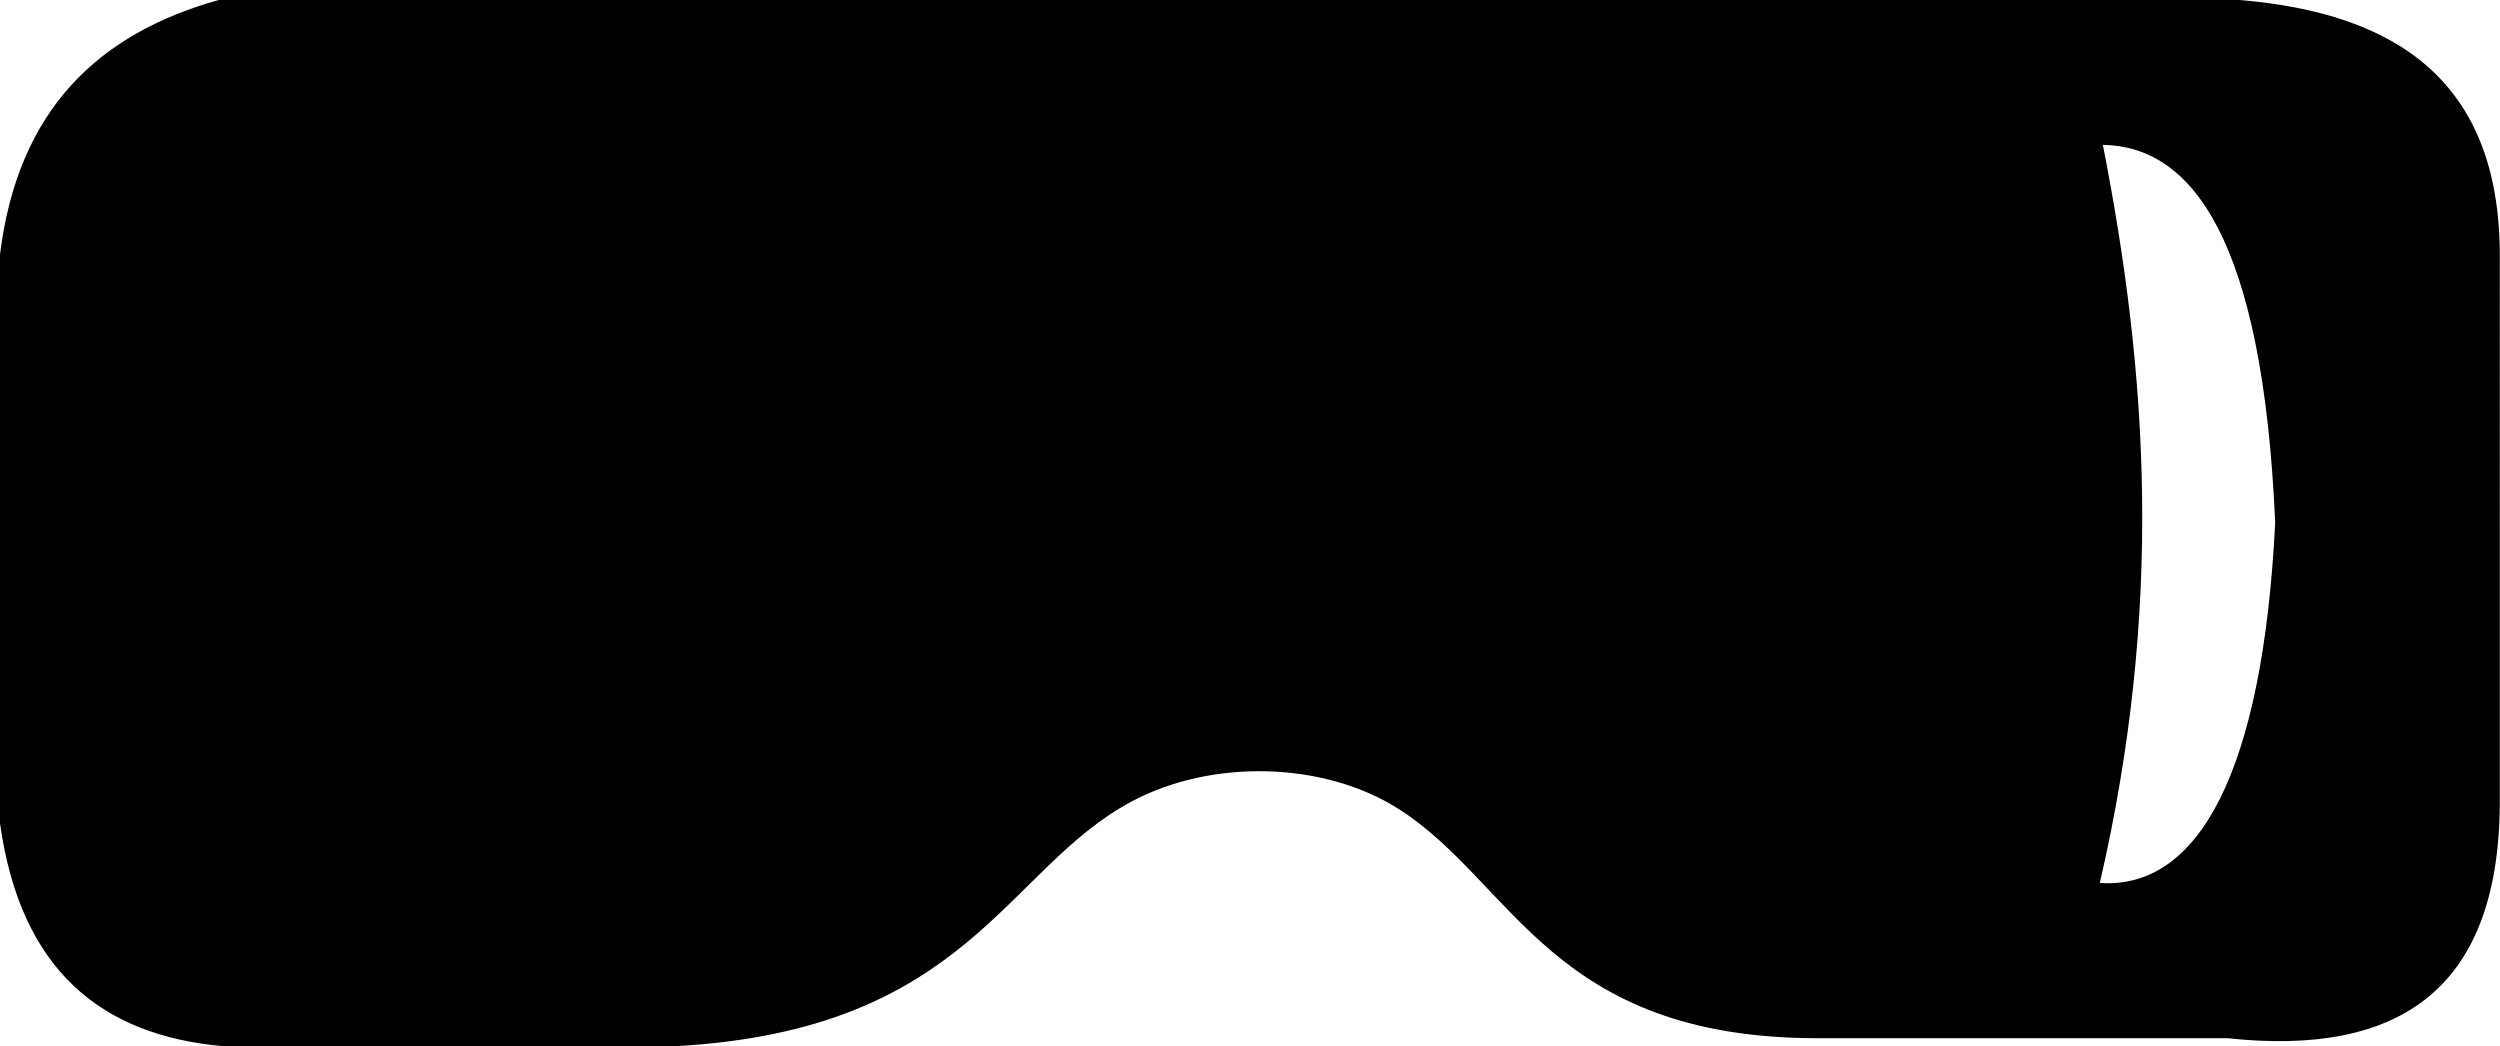 <?xml version="1.0" encoding="utf-8"?><svg version="1.1" id="Layer_1" xmlns="http://www.w3.org/2000/svg" xmlns:xlink="http://www.w3.org/1999/xlink" x="0px" y="0px" viewBox="0 0 122.88 51.42" style="enable-background:new 0 0 122.88 51.42" xml:space="preserve"><style type="text/css">.st0{fill-rule:evenodd;clip-rule:evenodd;}</style><g><path class="st0" d="M0,40.47V12.51C0.88,5.35,4.88,1.64,10.75,0h99.32c7.71,0.64,12.78,3.99,12.8,12.51V39.1 c0.09,9.52-4.91,12.84-13.39,11.93H89.35c-13.07,0-14.93-7.62-20.56-11.24c-3.74-2.4-9.28-2.48-13.18-0.39 c-6.22,3.33-8.01,11.22-22.37,12.02H10.95C5,50.89,1.01,47.7,0,40.47L0,40.47z M111.83,25.69c-0.61-14.02-4.12-18.5-8.47-18.57 c2.19,11.15,3,22.66-0.15,36.28C108.07,43.73,111.22,37.94,111.83,25.69L111.83,25.69z"/></g></svg>